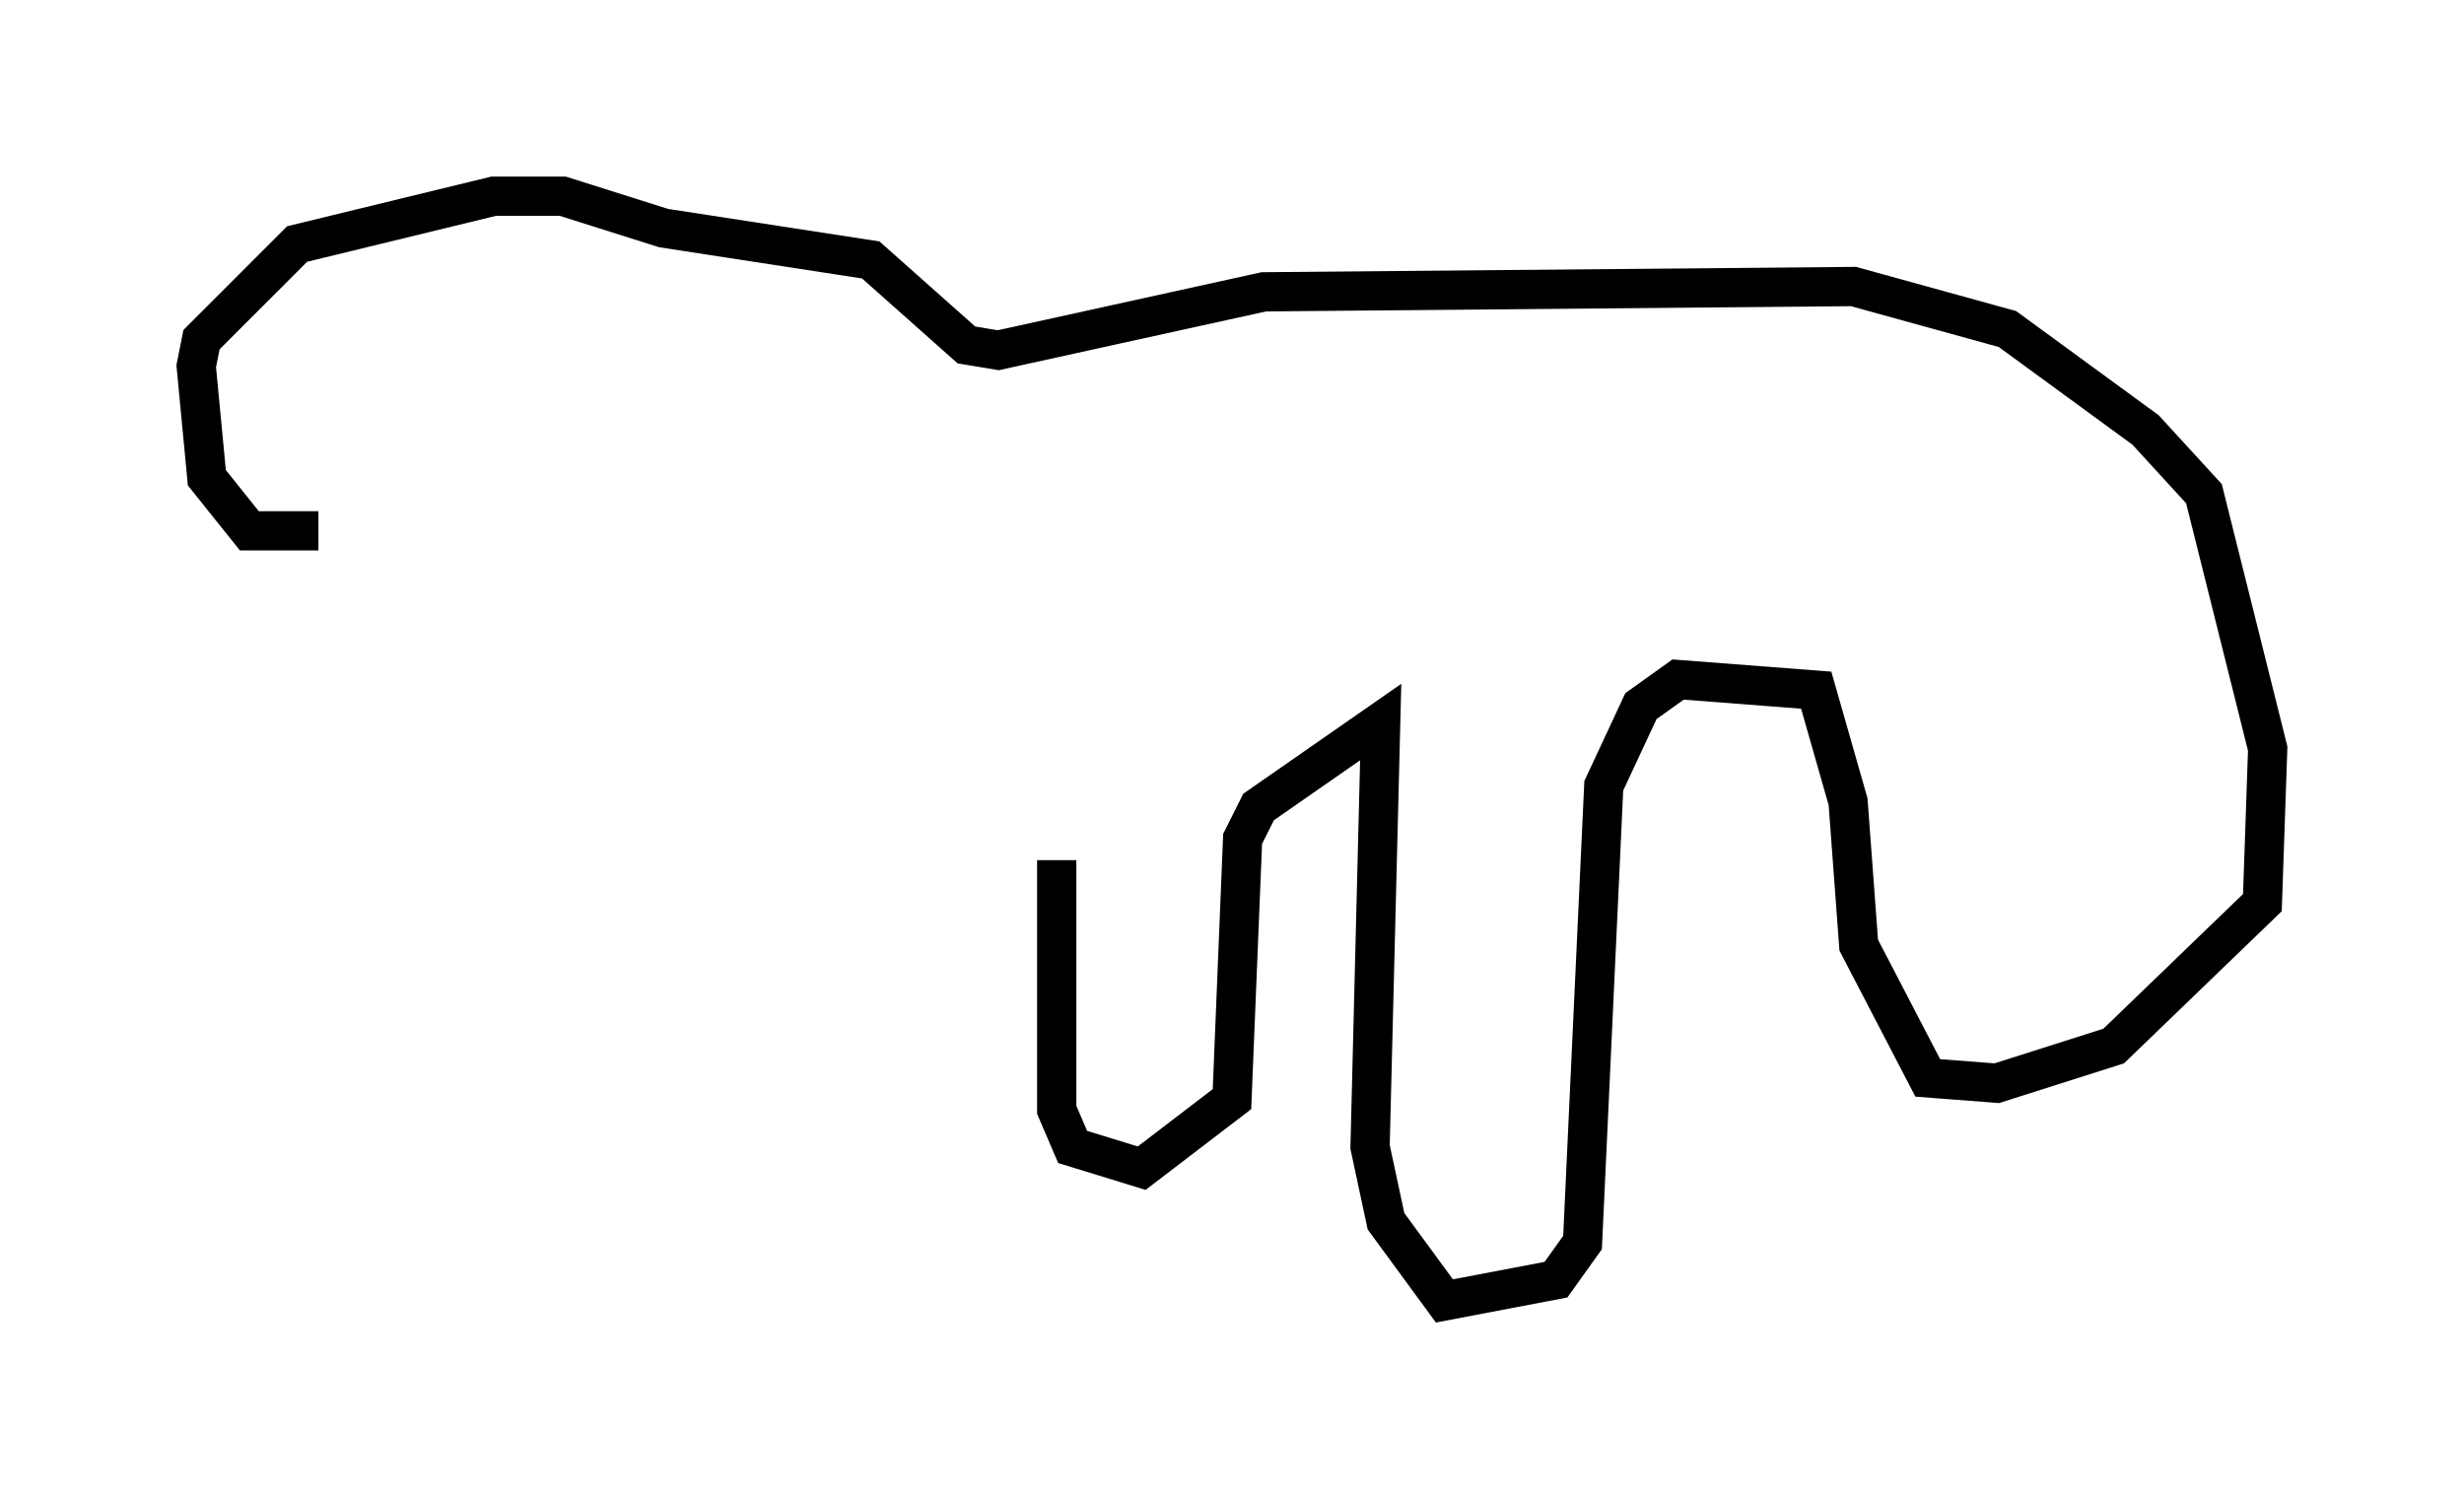 <?xml version="1.0" encoding="utf-8" ?>
<svg baseProfile="full" height="38.146" version="1.1" width="62.773" xmlns="http://www.w3.org/2000/svg" xmlns:ev="http://www.w3.org/2001/xml-events" xmlns:xlink="http://www.w3.org/1999/xlink"><defs /><rect fill="white" height="38.146" width="62.773" x="0" y="0" /><path d="M11.36, 12.442 m-3.248, 1.083 l-1.759, 0.0 -1.083, -1.353 l-0.271, -2.842 0.135, -0.677 l2.436, -2.436 5.007, -1.218 l1.759, 0.0 2.571, 0.812 l5.277, 0.812 2.436, 2.165 l0.812, 0.135 6.766, -1.488 l15.02, -0.135 3.924, 1.083 l3.518, 2.571 1.488, 1.624 l1.624, 6.495 -0.135, 3.924 l-3.789, 3.654 -2.977, 0.947 l-1.759, -0.135 -1.759, -3.383 l-0.271, -3.654 -0.812, -2.842 l-3.518, -0.271 -0.947, 0.677 l-0.947, 2.03 -0.541, 11.637 l-0.677, 0.947 -2.842, 0.541 l-1.488, -2.03 -0.406, -1.894 l0.271, -10.825 -3.112, 2.165 l-0.406, 0.812 -0.271, 6.631 l-2.3, 1.759 -1.759, -0.541 l-0.406, -0.947 0.0, -6.36 " fill="none" stroke="black" stroke-width="1" /></svg>